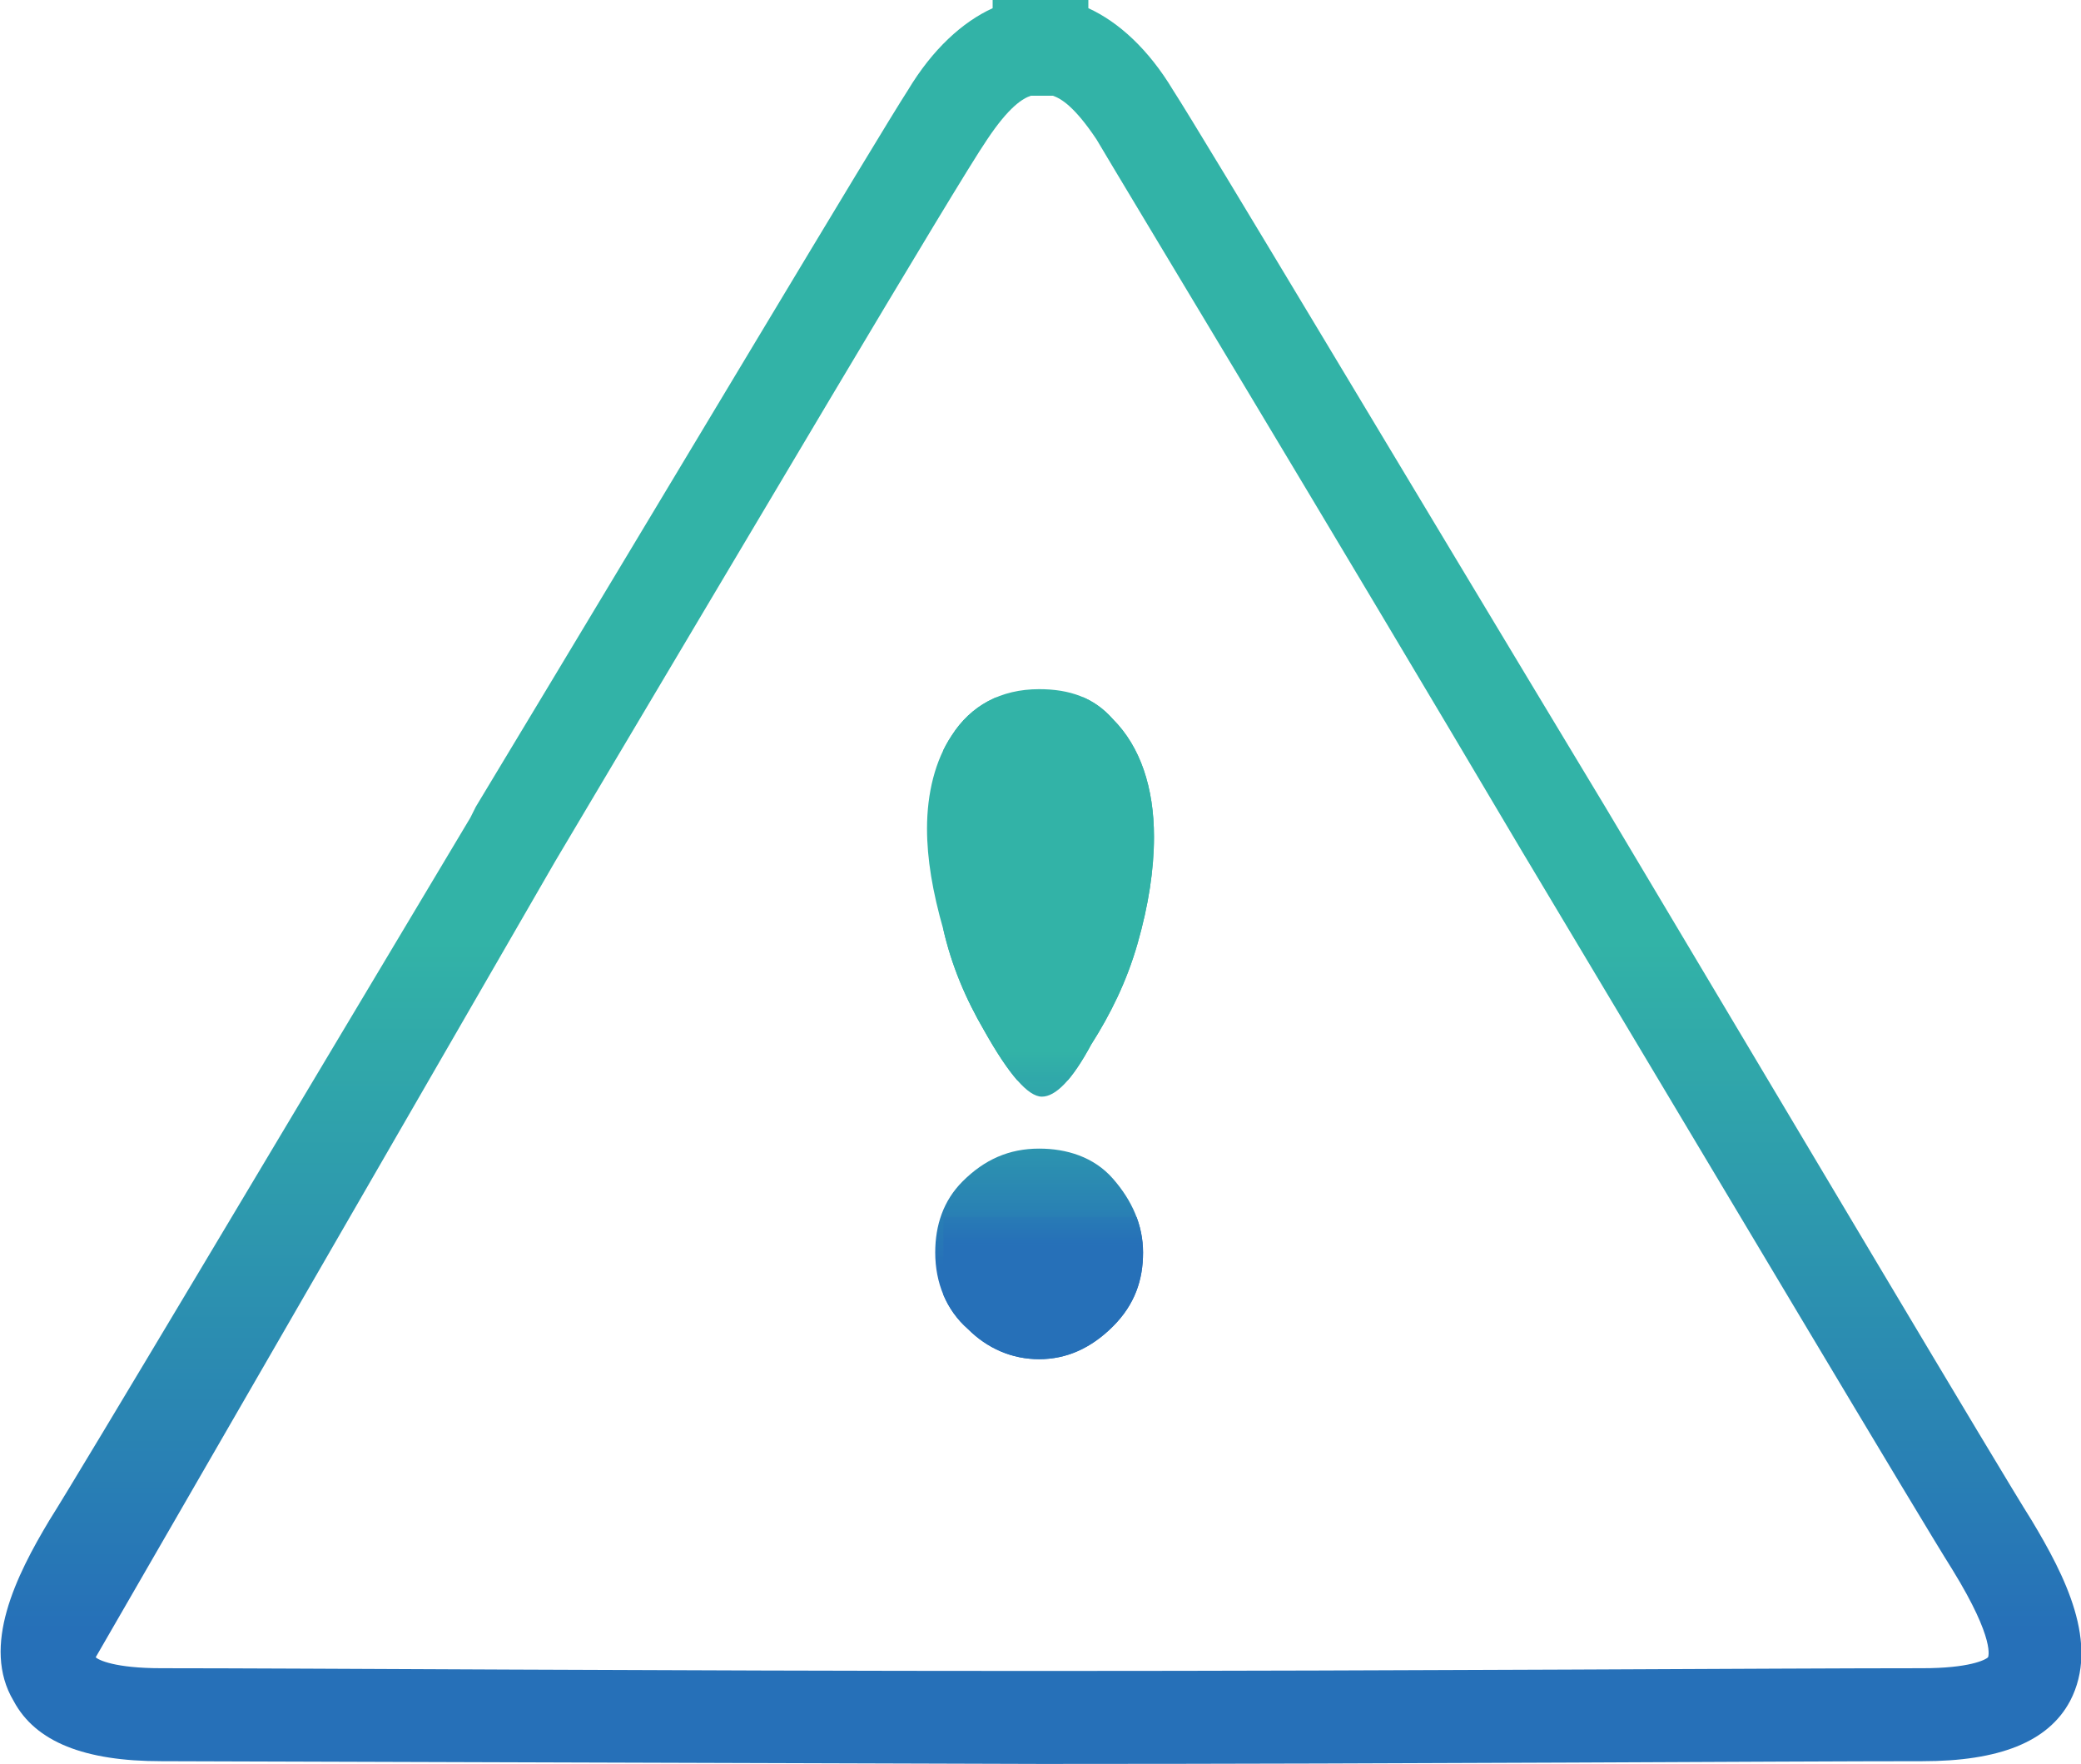 <?xml version="1.0" encoding="utf-8"?>
<!-- Generator: Adobe Illustrator 19.2.1, SVG Export Plug-In . SVG Version: 6.00 Build 0)  -->
<svg version="1.1" id="Layer_1" xmlns="http://www.w3.org/2000/svg" xmlns:xlink="http://www.w3.org/1999/xlink" x="0px" y="0px"
	 viewBox="0 0 76.1 64.5" style="enable-background:new 0 0 76.1 64.5;" xml:space="preserve">
<style type="text/css">
	.st0{fill:url(#SVGID_1_);}
	.st1{clip-path:url(#SVGID_4_);fill:url(#SVGID_5_);}
	.st2{clip-path:url(#SVGID_4_);fill:url(#SVGID_6_);}
	.st3{clip-path:url(#SVGID_4_);fill:url(#SVGID_7_);}
	.st4{clip-path:url(#SVGID_4_);fill:url(#SVGID_8_);}
	.st5{clip-path:url(#SVGID_4_);fill:url(#SVGID_9_);}
	.st6{clip-path:url(#SVGID_4_);fill:url(#SVGID_10_);}
	.st7{clip-path:url(#SVGID_4_);fill:url(#SVGID_11_);}
	.st8{clip-path:url(#SVGID_4_);fill:url(#SVGID_12_);}
	.st9{clip-path:url(#SVGID_4_);fill:url(#SVGID_13_);}
	.st10{clip-path:url(#SVGID_4_);fill:url(#SVGID_14_);}
	.st11{clip-path:url(#SVGID_4_);fill:url(#SVGID_15_);}
	.st12{clip-path:url(#SVGID_4_);fill:url(#SVGID_16_);}
	.st13{clip-path:url(#SVGID_4_);fill:url(#SVGID_17_);}
	.st14{clip-path:url(#SVGID_4_);fill:url(#SVGID_18_);}
	.st15{clip-path:url(#SVGID_4_);fill:url(#SVGID_19_);}
	.st16{clip-path:url(#SVGID_4_);fill:url(#SVGID_20_);}
	.st17{clip-path:url(#SVGID_4_);fill:url(#SVGID_21_);}
	.st18{clip-path:url(#SVGID_24_);fill:url(#SVGID_25_);}
	.st19{clip-path:url(#SVGID_24_);fill:url(#SVGID_26_);}
	.st20{clip-path:url(#SVGID_24_);fill:url(#SVGID_27_);}
	.st21{clip-path:url(#SVGID_24_);fill:url(#SVGID_28_);}
	.st22{clip-path:url(#SVGID_24_);fill:url(#SVGID_29_);}
	.st23{clip-path:url(#SVGID_24_);fill:url(#SVGID_30_);}
	.st24{clip-path:url(#SVGID_24_);fill:url(#SVGID_31_);}
	.st25{clip-path:url(#SVGID_24_);fill:url(#SVGID_32_);}
	.st26{clip-path:url(#SVGID_24_);fill:url(#SVGID_33_);}
	.st27{clip-path:url(#SVGID_24_);fill:url(#SVGID_34_);}
	.st28{clip-path:url(#SVGID_24_);fill:url(#SVGID_35_);}
	.st29{clip-path:url(#SVGID_24_);fill:url(#SVGID_36_);}
	.st30{clip-path:url(#SVGID_24_);fill:url(#SVGID_37_);}
	.st31{clip-path:url(#SVGID_24_);fill:url(#SVGID_38_);}
</style>
<g>
	<g>
		<linearGradient id="SVGID_1_" gradientUnits="userSpaceOnUse" x1="38.034" y1="66.692" x2="38.034" y2="0.853">
			<stop  offset="0.107" style="stop-color:#2670B8"/>
			<stop  offset="0.49" style="stop-color:#32B3A7"/>
		</linearGradient>
		<path class="st0" d="M74.3,55.6c-1.2-1.9-8.5-14.2-15.6-26.1C51.4,17.4,44,5,42.9,3.3c-0.9-1.5-2-2.5-3.1-3V0l-1.4,0
			c-0.1,0-0.2,0-0.2,0L38,0c-0.1,0-0.2,0-0.3,0l-1.4,0v0.3c-1.1,0.5-2.2,1.5-3.1,3C32.1,5,24.7,17.4,17.4,29.5l-0.2,0.4
			C10.2,41.6,3,53.7,1.8,55.6c-1.2,2-2.5,4.6-1.3,6.6c0.8,1.5,2.6,2.2,5.4,2.2l32.2,0.1c13.8,0,27.1-0.1,32.2-0.1
			c2.8,0,4.6-0.7,5.4-2.2C76.8,60.1,75.5,57.6,74.3,55.6z M38,61.1C24.3,61.1,11,61,5.9,61h0c-1.7,0-2.3-0.3-2.4-0.4l16.8-29.1
			C27.2,19.9,35,6.7,36.1,5.1c0.8-1.2,1.3-1.5,1.6-1.6l0.4,0l0.4,0c0.3,0.1,0.8,0.4,1.6,1.6c1,1.7,8.5,14.1,15.6,26.1l0.3,0.5
			c7,11.7,14.2,23.8,15.4,25.7c1.6,2.6,1.3,3.2,1.3,3.2c-0.1,0.1-0.7,0.4-2.4,0.4C65.1,61,51.8,61.1,38,61.1z"/>
	</g>
</g>
<g>
	<g>
		<g>
			<defs>
				<path id="SVGID_2_" d="M36,37.7c0.9,1.6,1.6,2.4,2.1,2.4c0.5,0,1.1-0.6,1.8-1.9c0.7-1.1,1.3-2.3,1.7-3.7
					c0.4-1.4,0.6-2.7,0.6-3.9c0-1.8-0.5-3.3-1.5-4.3c-0.7-0.8-1.6-1.1-2.7-1.1c-1.4,0-2.5,0.6-3.2,1.7c-0.6,0.9-0.9,2.1-0.9,3.4
					c0,1.1,0.2,2.3,0.6,3.7C34.8,35.3,35.3,36.5,36,37.7z"/>
			</defs>
			<linearGradient id="SVGID_3_" gradientUnits="userSpaceOnUse" x1="38.041" y1="48.47" x2="38.041" y2="27.929">
				<stop  offset="0.107" style="stop-color:#2670B8"/>
				<stop  offset="0.49" style="stop-color:#32B3A7"/>
			</linearGradient>
			<use xlink:href="#SVGID_2_"  style="overflow:visible;fill:url(#SVGID_3_);"/>
			<clipPath id="SVGID_4_">
				<use xlink:href="#SVGID_2_"  style="overflow:visible;"/>
			</clipPath>
			<linearGradient id="SVGID_5_" gradientUnits="userSpaceOnUse" x1="38.487" y1="46.177" x2="38.487" y2="30.384">
				<stop  offset="0.107" style="stop-color:#2670B8"/>
				<stop  offset="0.49" style="stop-color:#32B3A7"/>
			</linearGradient>
			<rect x="34.5" y="38.5" class="st1" width="8" height="1"/>
			<linearGradient id="SVGID_6_" gradientUnits="userSpaceOnUse" x1="38.487" y1="46.177" x2="38.487" y2="30.384">
				<stop  offset="0.107" style="stop-color:#2670B8"/>
				<stop  offset="0.49" style="stop-color:#32B3A7"/>
			</linearGradient>
			<rect x="34.5" y="37.5" class="st2" width="8" height="1"/>
			<linearGradient id="SVGID_7_" gradientUnits="userSpaceOnUse" x1="38.487" y1="54.844" x2="38.487" y2="23.258">
				<stop  offset="0.107" style="stop-color:#2670B8"/>
				<stop  offset="0.49" style="stop-color:#32B3A7"/>
			</linearGradient>
			<rect x="34.5" y="35.5" class="st3" width="8" height="2"/>
			<linearGradient id="SVGID_8_" gradientUnits="userSpaceOnUse" x1="38.487" y1="45.177" x2="38.487" y2="29.384">
				<stop  offset="0.107" style="stop-color:#2670B8"/>
				<stop  offset="0.49" style="stop-color:#32B3A7"/>
			</linearGradient>
			<rect x="34.5" y="34.5" class="st4" width="8" height="1"/>
			<linearGradient id="SVGID_9_" gradientUnits="userSpaceOnUse" x1="38.487" y1="55.844" x2="38.487" y2="24.258">
				<stop  offset="0.107" style="stop-color:#2670B8"/>
				<stop  offset="0.49" style="stop-color:#32B3A7"/>
			</linearGradient>
			<rect x="34.5" y="32.5" class="st5" width="8" height="2"/>
			<linearGradient id="SVGID_10_" gradientUnits="userSpaceOnUse" x1="38.487" y1="44.177" x2="38.487" y2="28.384">
				<stop  offset="0.107" style="stop-color:#2670B8"/>
				<stop  offset="0.49" style="stop-color:#32B3A7"/>
			</linearGradient>
			<rect x="34.5" y="31.5" class="st6" width="8" height="1"/>
			<linearGradient id="SVGID_11_" gradientUnits="userSpaceOnUse" x1="38.487" y1="58.844" x2="38.487" y2="27.258">
				<stop  offset="0.107" style="stop-color:#2670B8"/>
				<stop  offset="0.49" style="stop-color:#32B3A7"/>
			</linearGradient>
			<rect x="34.5" y="29.5" class="st7" width="8" height="2"/>
			<linearGradient id="SVGID_12_" gradientUnits="userSpaceOnUse" x1="38.487" y1="44.177" x2="38.487" y2="28.384">
				<stop  offset="0.107" style="stop-color:#2670B8"/>
				<stop  offset="0.49" style="stop-color:#32B3A7"/>
			</linearGradient>
			<rect x="34.5" y="28.5" class="st8" width="8" height="1"/>
			<linearGradient id="SVGID_13_" gradientUnits="userSpaceOnUse" x1="38.487" y1="59.844" x2="38.487" y2="28.258">
				<stop  offset="0.107" style="stop-color:#2670B8"/>
				<stop  offset="0.49" style="stop-color:#32B3A7"/>
			</linearGradient>
			<rect x="34.5" y="26.5" class="st9" width="8" height="2"/>
			<linearGradient id="SVGID_14_" gradientUnits="userSpaceOnUse" x1="38.487" y1="43.177" x2="38.487" y2="27.384">
				<stop  offset="0.107" style="stop-color:#2670B8"/>
				<stop  offset="0.49" style="stop-color:#32B3A7"/>
			</linearGradient>
			<rect x="34.5" y="25.5" class="st10" width="8" height="1"/>
		</g>
	</g>
	<g>
		<g>
			<defs>
				<path id="SVGID_22_" d="M38,42c-1.1,0-2,0.4-2.8,1.2c-0.7,0.7-1,1.6-1,2.6c0,1.1,0.4,2.1,1.2,2.8c0.7,0.7,1.6,1.1,2.6,1.1
					c1,0,1.9-0.4,2.7-1.2c0.8-0.8,1.1-1.7,1.1-2.7c0-1-0.4-1.9-1.1-2.7C40,42.3,39,42,38,42z"/>
			</defs>
			<linearGradient id="SVGID_15_" gradientUnits="userSpaceOnUse" x1="38.032" y1="48.47" x2="38.032" y2="27.929">
				<stop  offset="0.107" style="stop-color:#2670B8"/>
				<stop  offset="0.49" style="stop-color:#32B3A7"/>
			</linearGradient>
			<use xlink:href="#SVGID_22_"  style="overflow:visible;fill:url(#SVGID_15_);"/>
			<clipPath id="SVGID_16_">
				<use xlink:href="#SVGID_22_"  style="overflow:visible;"/>
			</clipPath>
			<linearGradient id="SVGID_17_" gradientUnits="userSpaceOnUse" x1="38.487" y1="47.844" x2="38.487" y2="16.258">
				<stop  offset="0.107" style="stop-color:#2670B8"/>
				<stop  offset="0.49" style="stop-color:#32B3A7"/>
			</linearGradient>
			<rect x="34.5" y="48.5" style="clip-path:url(#SVGID_16_);fill:url(#SVGID_17_);" width="8" height="2"/>
			<linearGradient id="SVGID_18_" gradientUnits="userSpaceOnUse" x1="38.487" y1="48.177" x2="38.487" y2="32.384">
				<stop  offset="0.107" style="stop-color:#2670B8"/>
				<stop  offset="0.49" style="stop-color:#32B3A7"/>
			</linearGradient>
			<rect x="34.5" y="47.5" style="clip-path:url(#SVGID_16_);fill:url(#SVGID_18_);" width="8" height="1"/>
			<linearGradient id="SVGID_19_" gradientUnits="userSpaceOnUse" x1="38.487" y1="48.844" x2="38.487" y2="17.258">
				<stop  offset="0.107" style="stop-color:#2670B8"/>
				<stop  offset="0.49" style="stop-color:#32B3A7"/>
			</linearGradient>
			<rect x="34.5" y="45.5" style="clip-path:url(#SVGID_16_);fill:url(#SVGID_19_);" width="8" height="2"/>
			<linearGradient id="SVGID_20_" gradientUnits="userSpaceOnUse" x1="38.487" y1="47.177" x2="38.487" y2="31.384">
				<stop  offset="0.107" style="stop-color:#2670B8"/>
				<stop  offset="0.49" style="stop-color:#32B3A7"/>
			</linearGradient>
			<rect x="34.5" y="44.5" style="clip-path:url(#SVGID_16_);fill:url(#SVGID_20_);" width="8" height="1"/>
			<linearGradient id="SVGID_21_" gradientUnits="userSpaceOnUse" x1="41.487" y1="61.844" x2="41.487" y2="30.258">
				<stop  offset="0.107" style="stop-color:#2670B8"/>
				<stop  offset="0.49" style="stop-color:#32B3A7"/>
			</linearGradient>
			<rect x="37.5" y="52.5" style="clip-path:url(#SVGID_16_);fill:url(#SVGID_21_);" width="8" height="2"/>
		</g>
	</g>
</g>
</svg>
